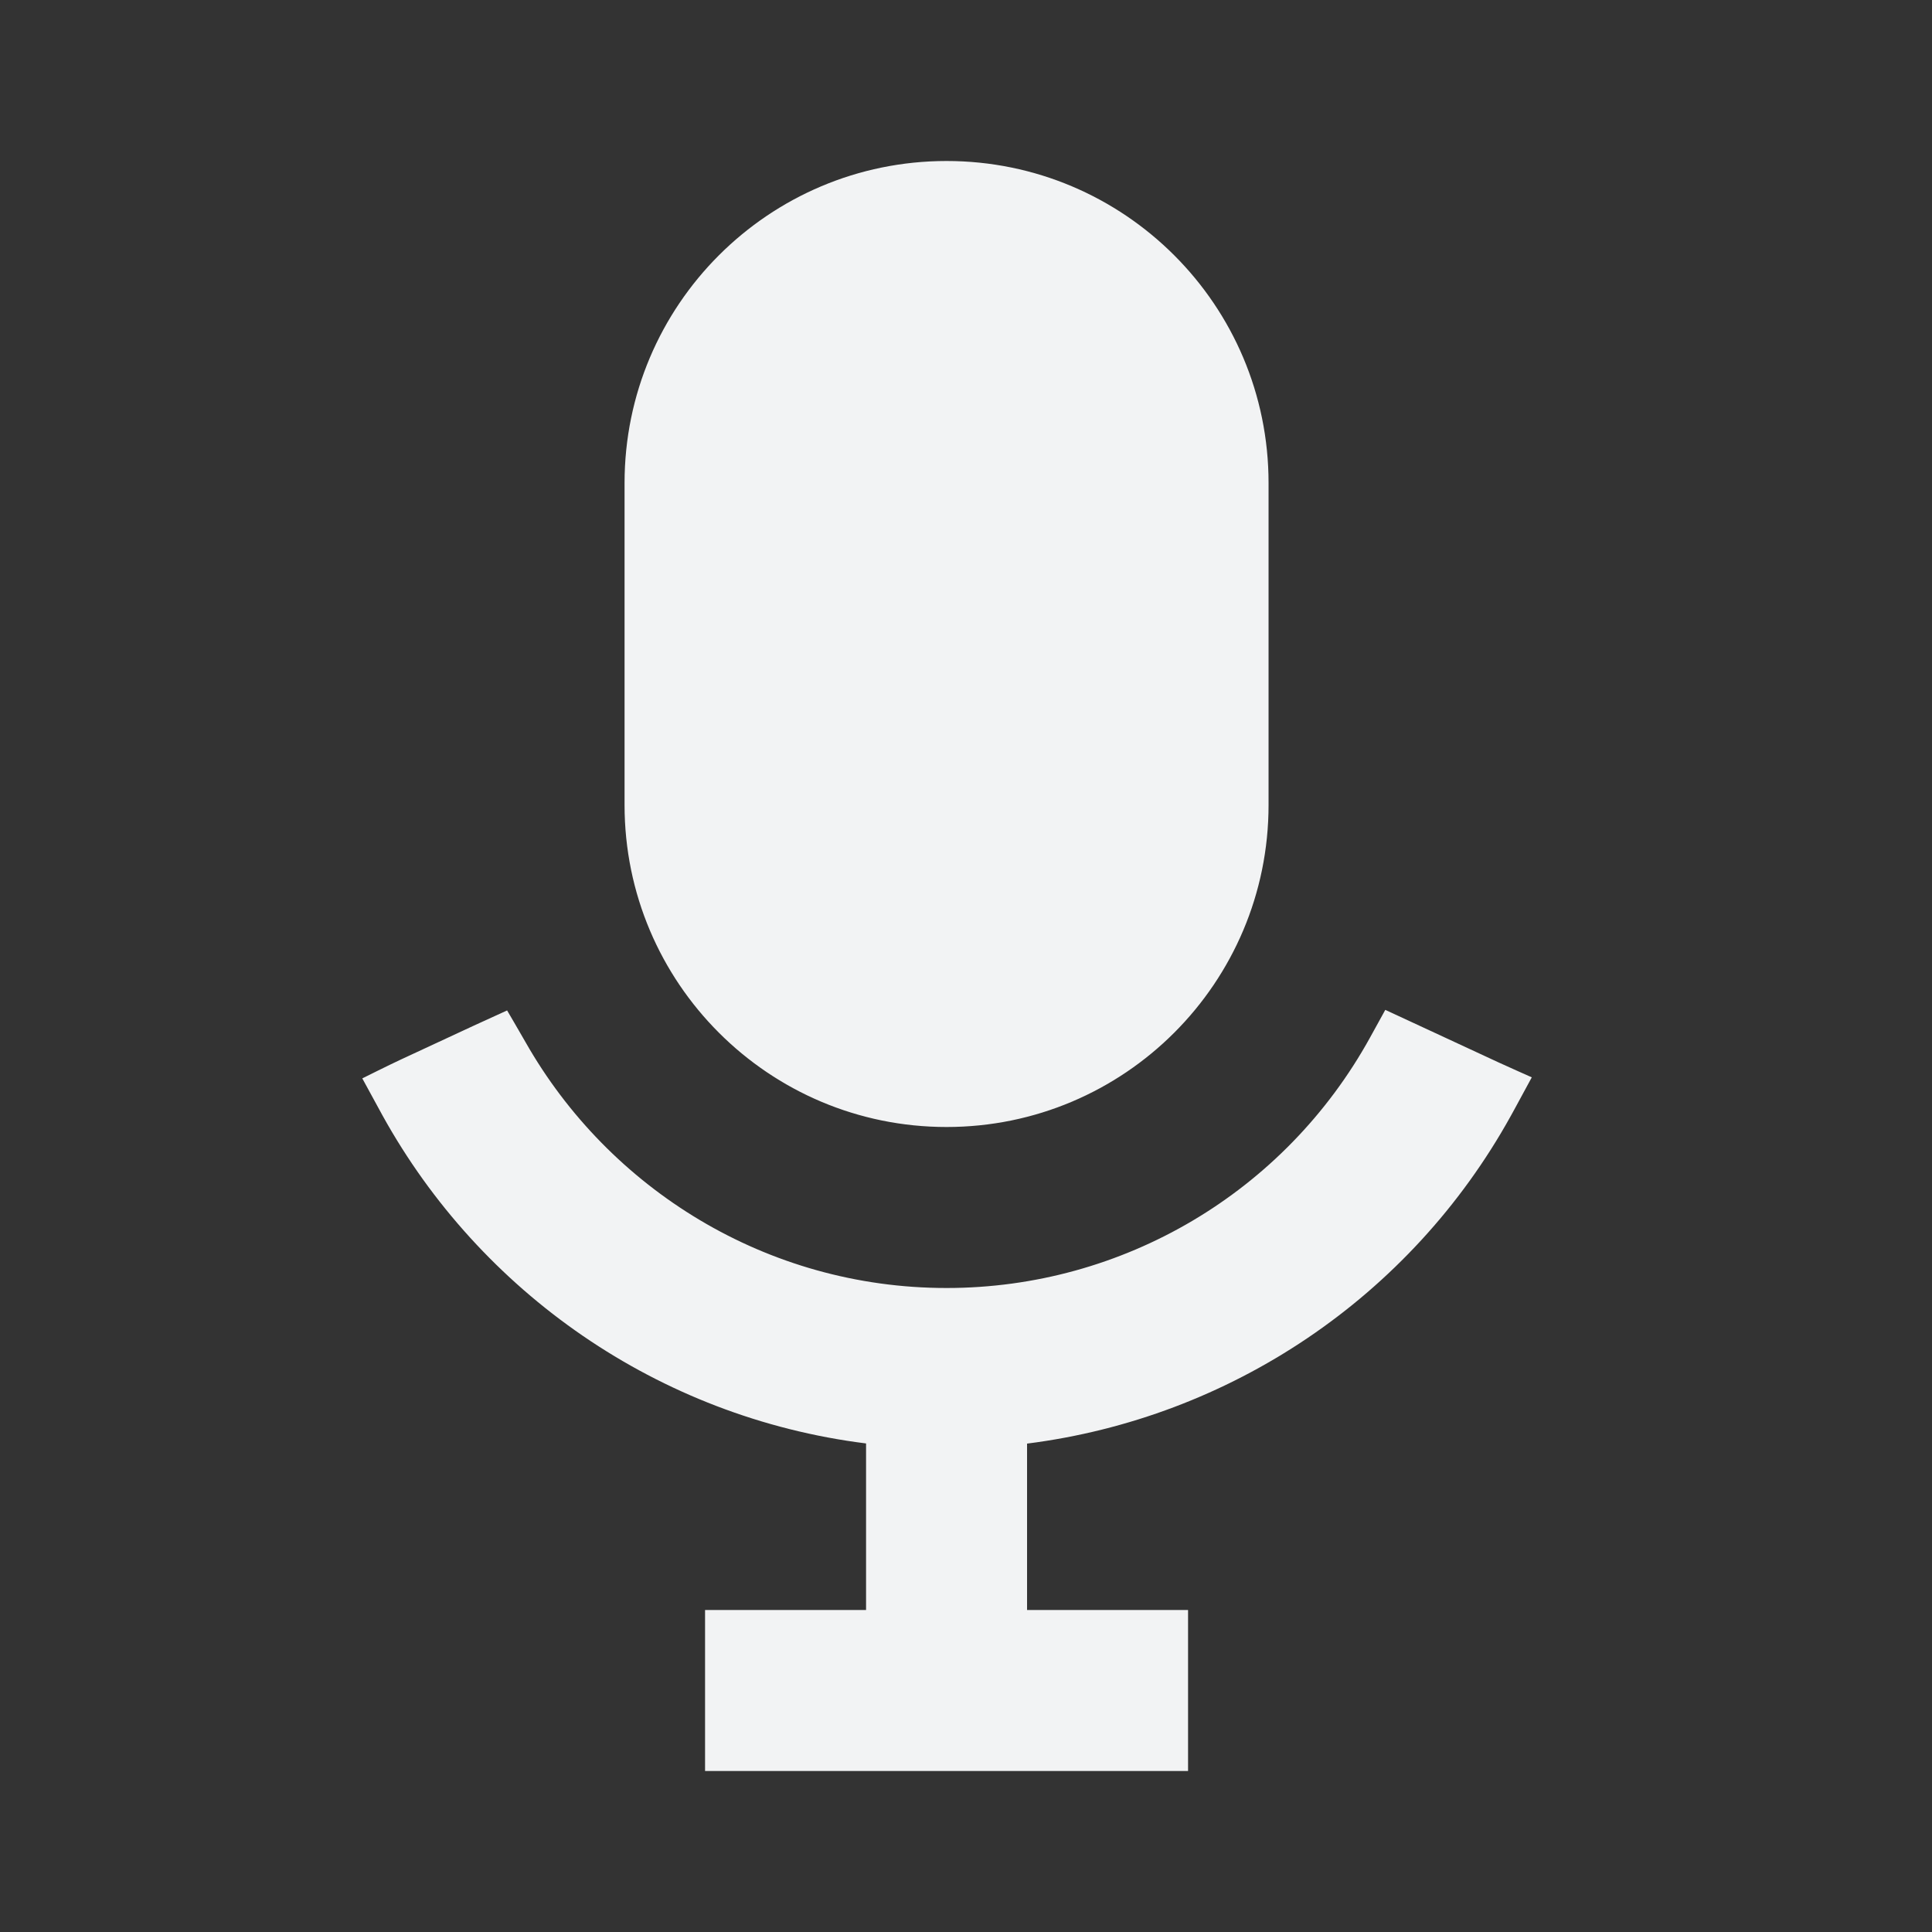 <svg xmlns="http://www.w3.org/2000/svg" width="48" height="48" viewBox="0 0 48 48">
    <rect x="0" y="0" width="48" height="48" fill="#333333" stroke="none"/>
    <path fill="#F2F3F4" fill-rule="evenodd" d="M34.417 25.09l.712.33 2.108.978c.212.098.82.368.82.368l-.432.796-.088.16c-2.494 4.508-6.978 7.506-12.02 8.144V40h4v4h-12v-4h4v-4.138c-5.168-.648-9.586-3.762-12.012-8.146-.134-.242-.504-.924-.504-.924s.706-.352.958-.468l1.812-.842.828-.378s.332.566.46.792C15.127 29.534 19.045 32 23.517 32c4.38 0 8.4-2.378 10.52-6.22.11-.202.38-.69.38-.69zM23.517 4c4.418 0 8 3.582 8 8v8c0 4.418-3.582 8-8 8s-8-3.582-8-8v-8c0-4.418 3.582-8 8-8z"/>
</svg>
